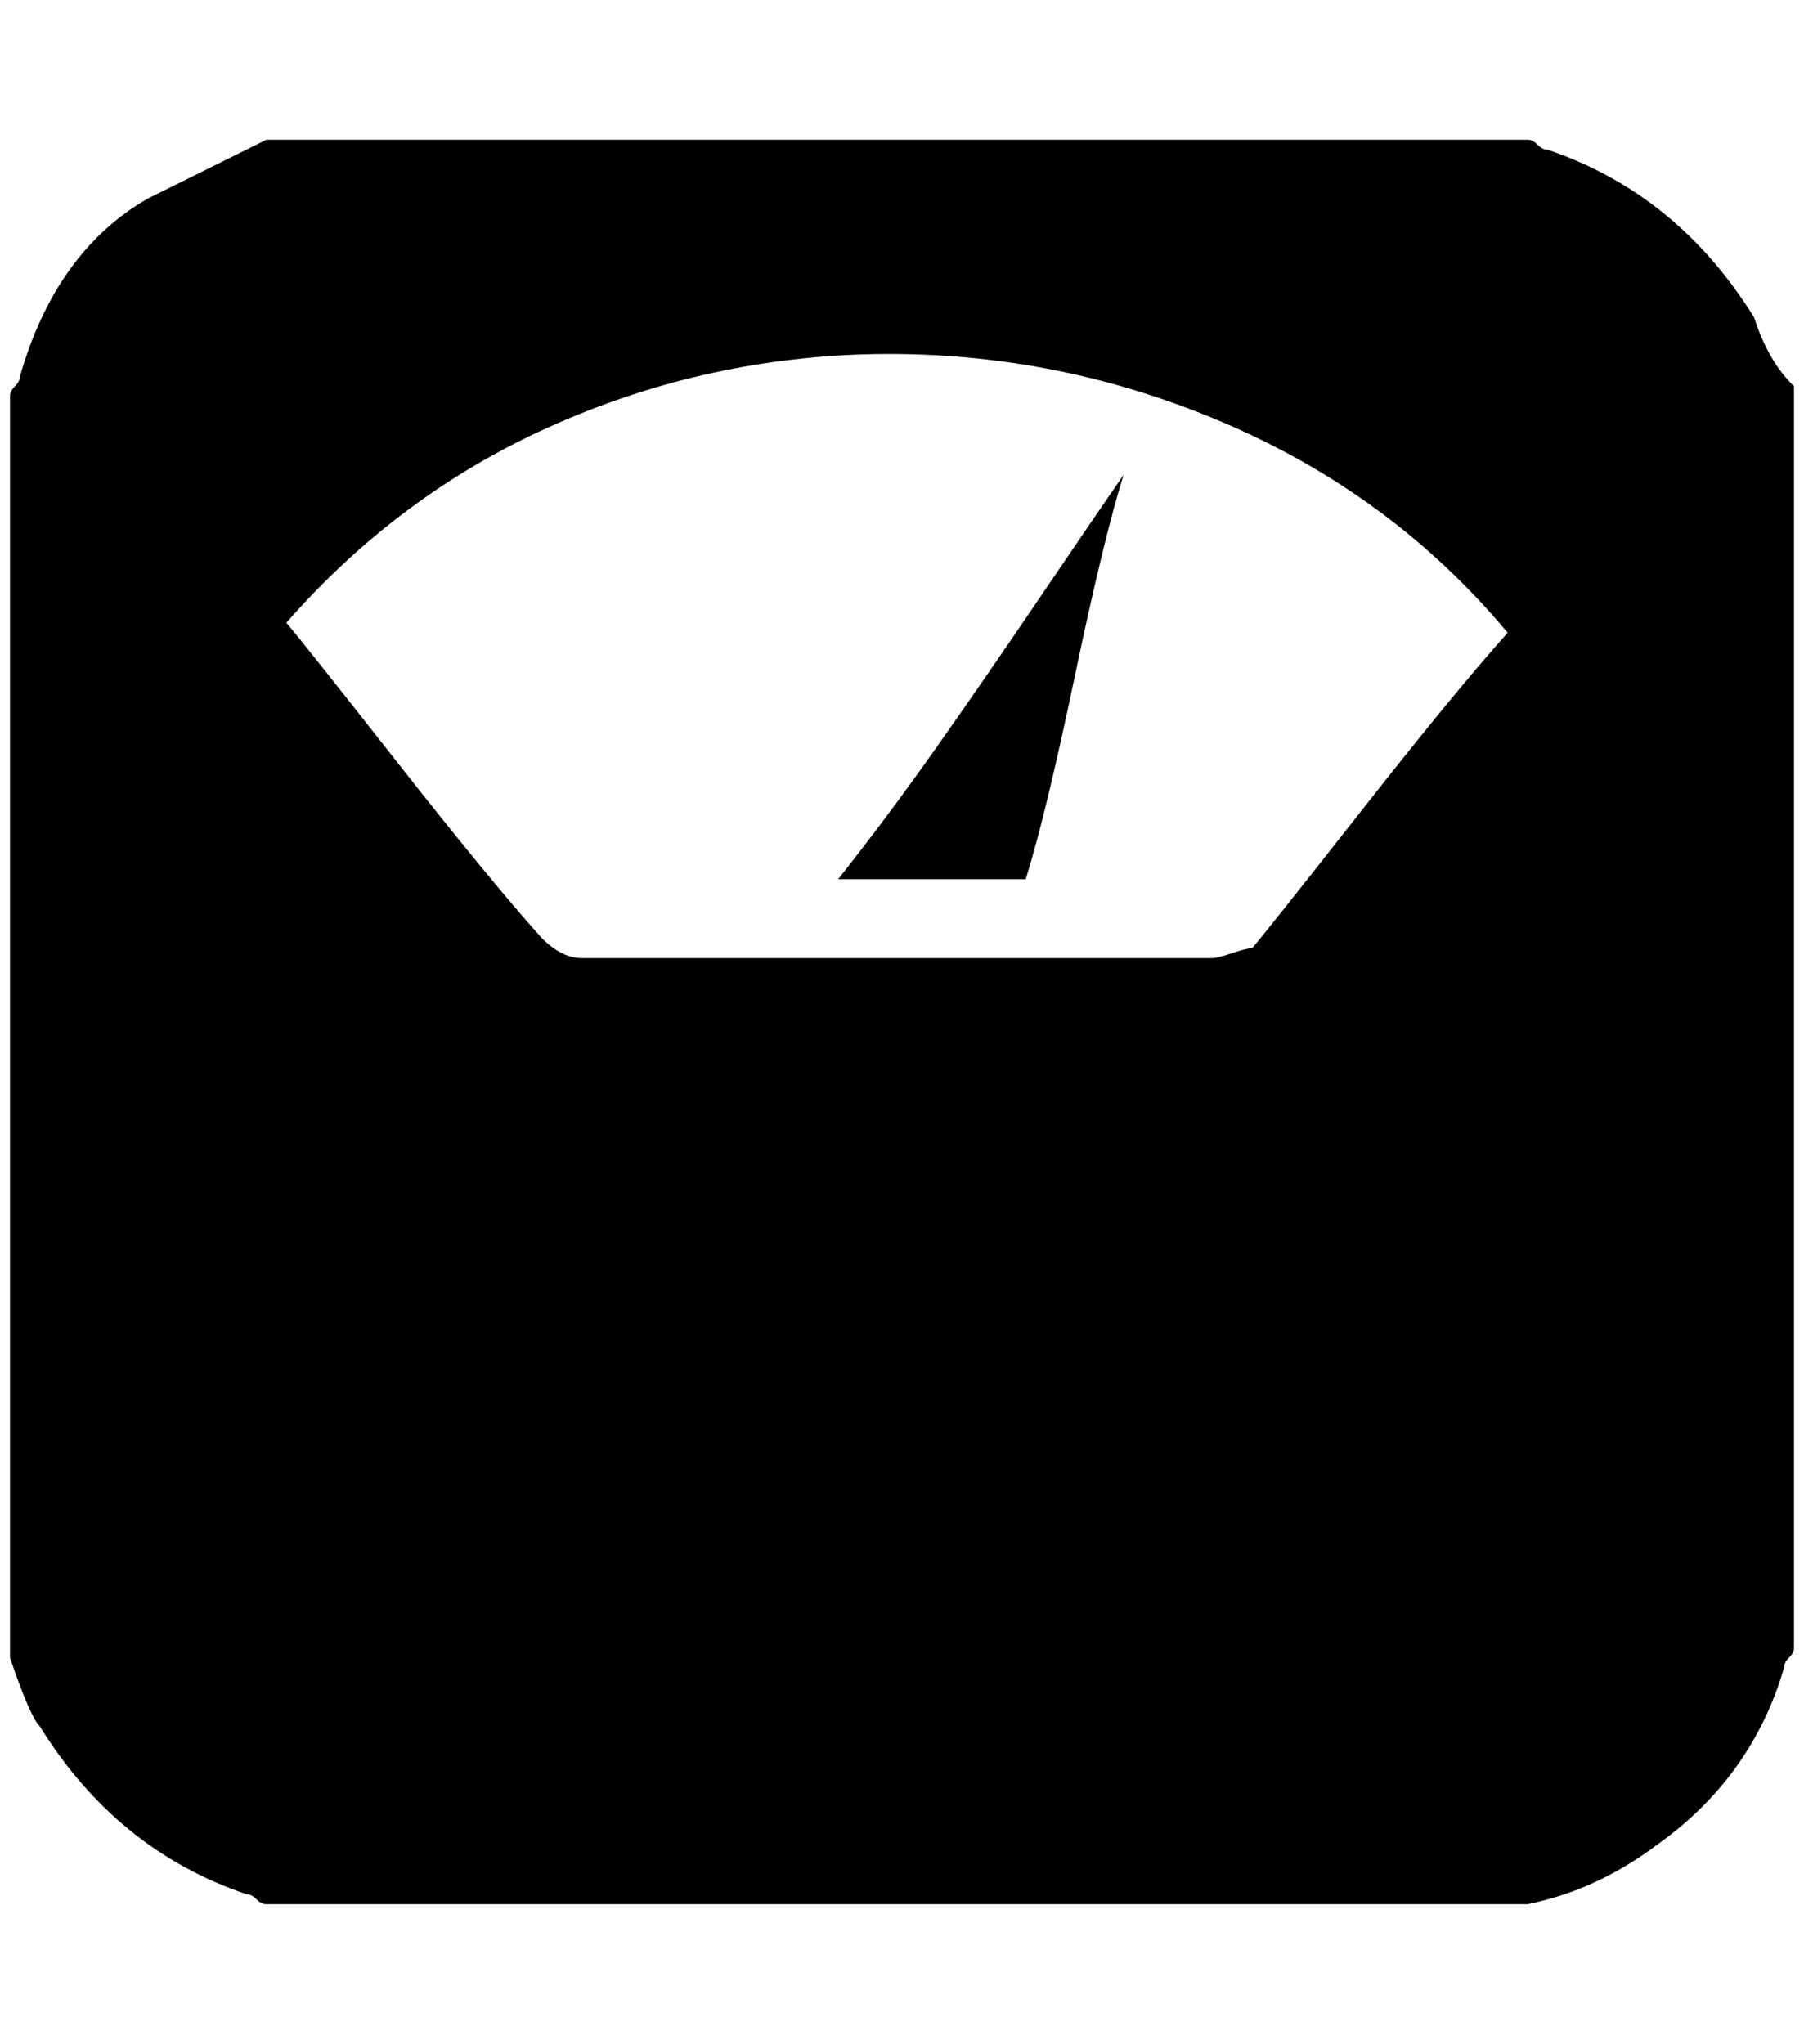 <?xml version="1.0" standalone="no"?>
<!DOCTYPE svg PUBLIC "-//W3C//DTD SVG 1.1//EN" "http://www.w3.org/Graphics/SVG/1.1/DTD/svg11.dtd" >
<svg xmlns="http://www.w3.org/2000/svg" xmlns:xlink="http://www.w3.org/1999/xlink" version="1.1" viewBox="-10 0 1808 2048">
   <path fill="currentColor"
d="M257 140h1264q5 0 10 5t10 5q130 44 207 168q14 44 40 69v1264q0 5 -5 10t-5 10q-32 110 -128 178q-60 45 -129 59h-1264q-5 0 -10 -5t-10 -5q-130 -44 -207 -168q-10 -10 -30 -69v-1264q0 -5 5 -10t5 -10q36 -125 128 -178zM857 355q-166 5 -317 73t-263 196
q17 20 110.5 139t145.5 177q20 20 40 20h632q5 0 20 -5t20 -5q17 -20 110.5 -139t145.5 -177q-116 -139 -287 -211.5t-357 -67.5zM1116 476q-20 64 -49 202.5t-49 202.5h-188q49 -62 96 -128.5t107 -155t83 -121.5z" />
</svg>
